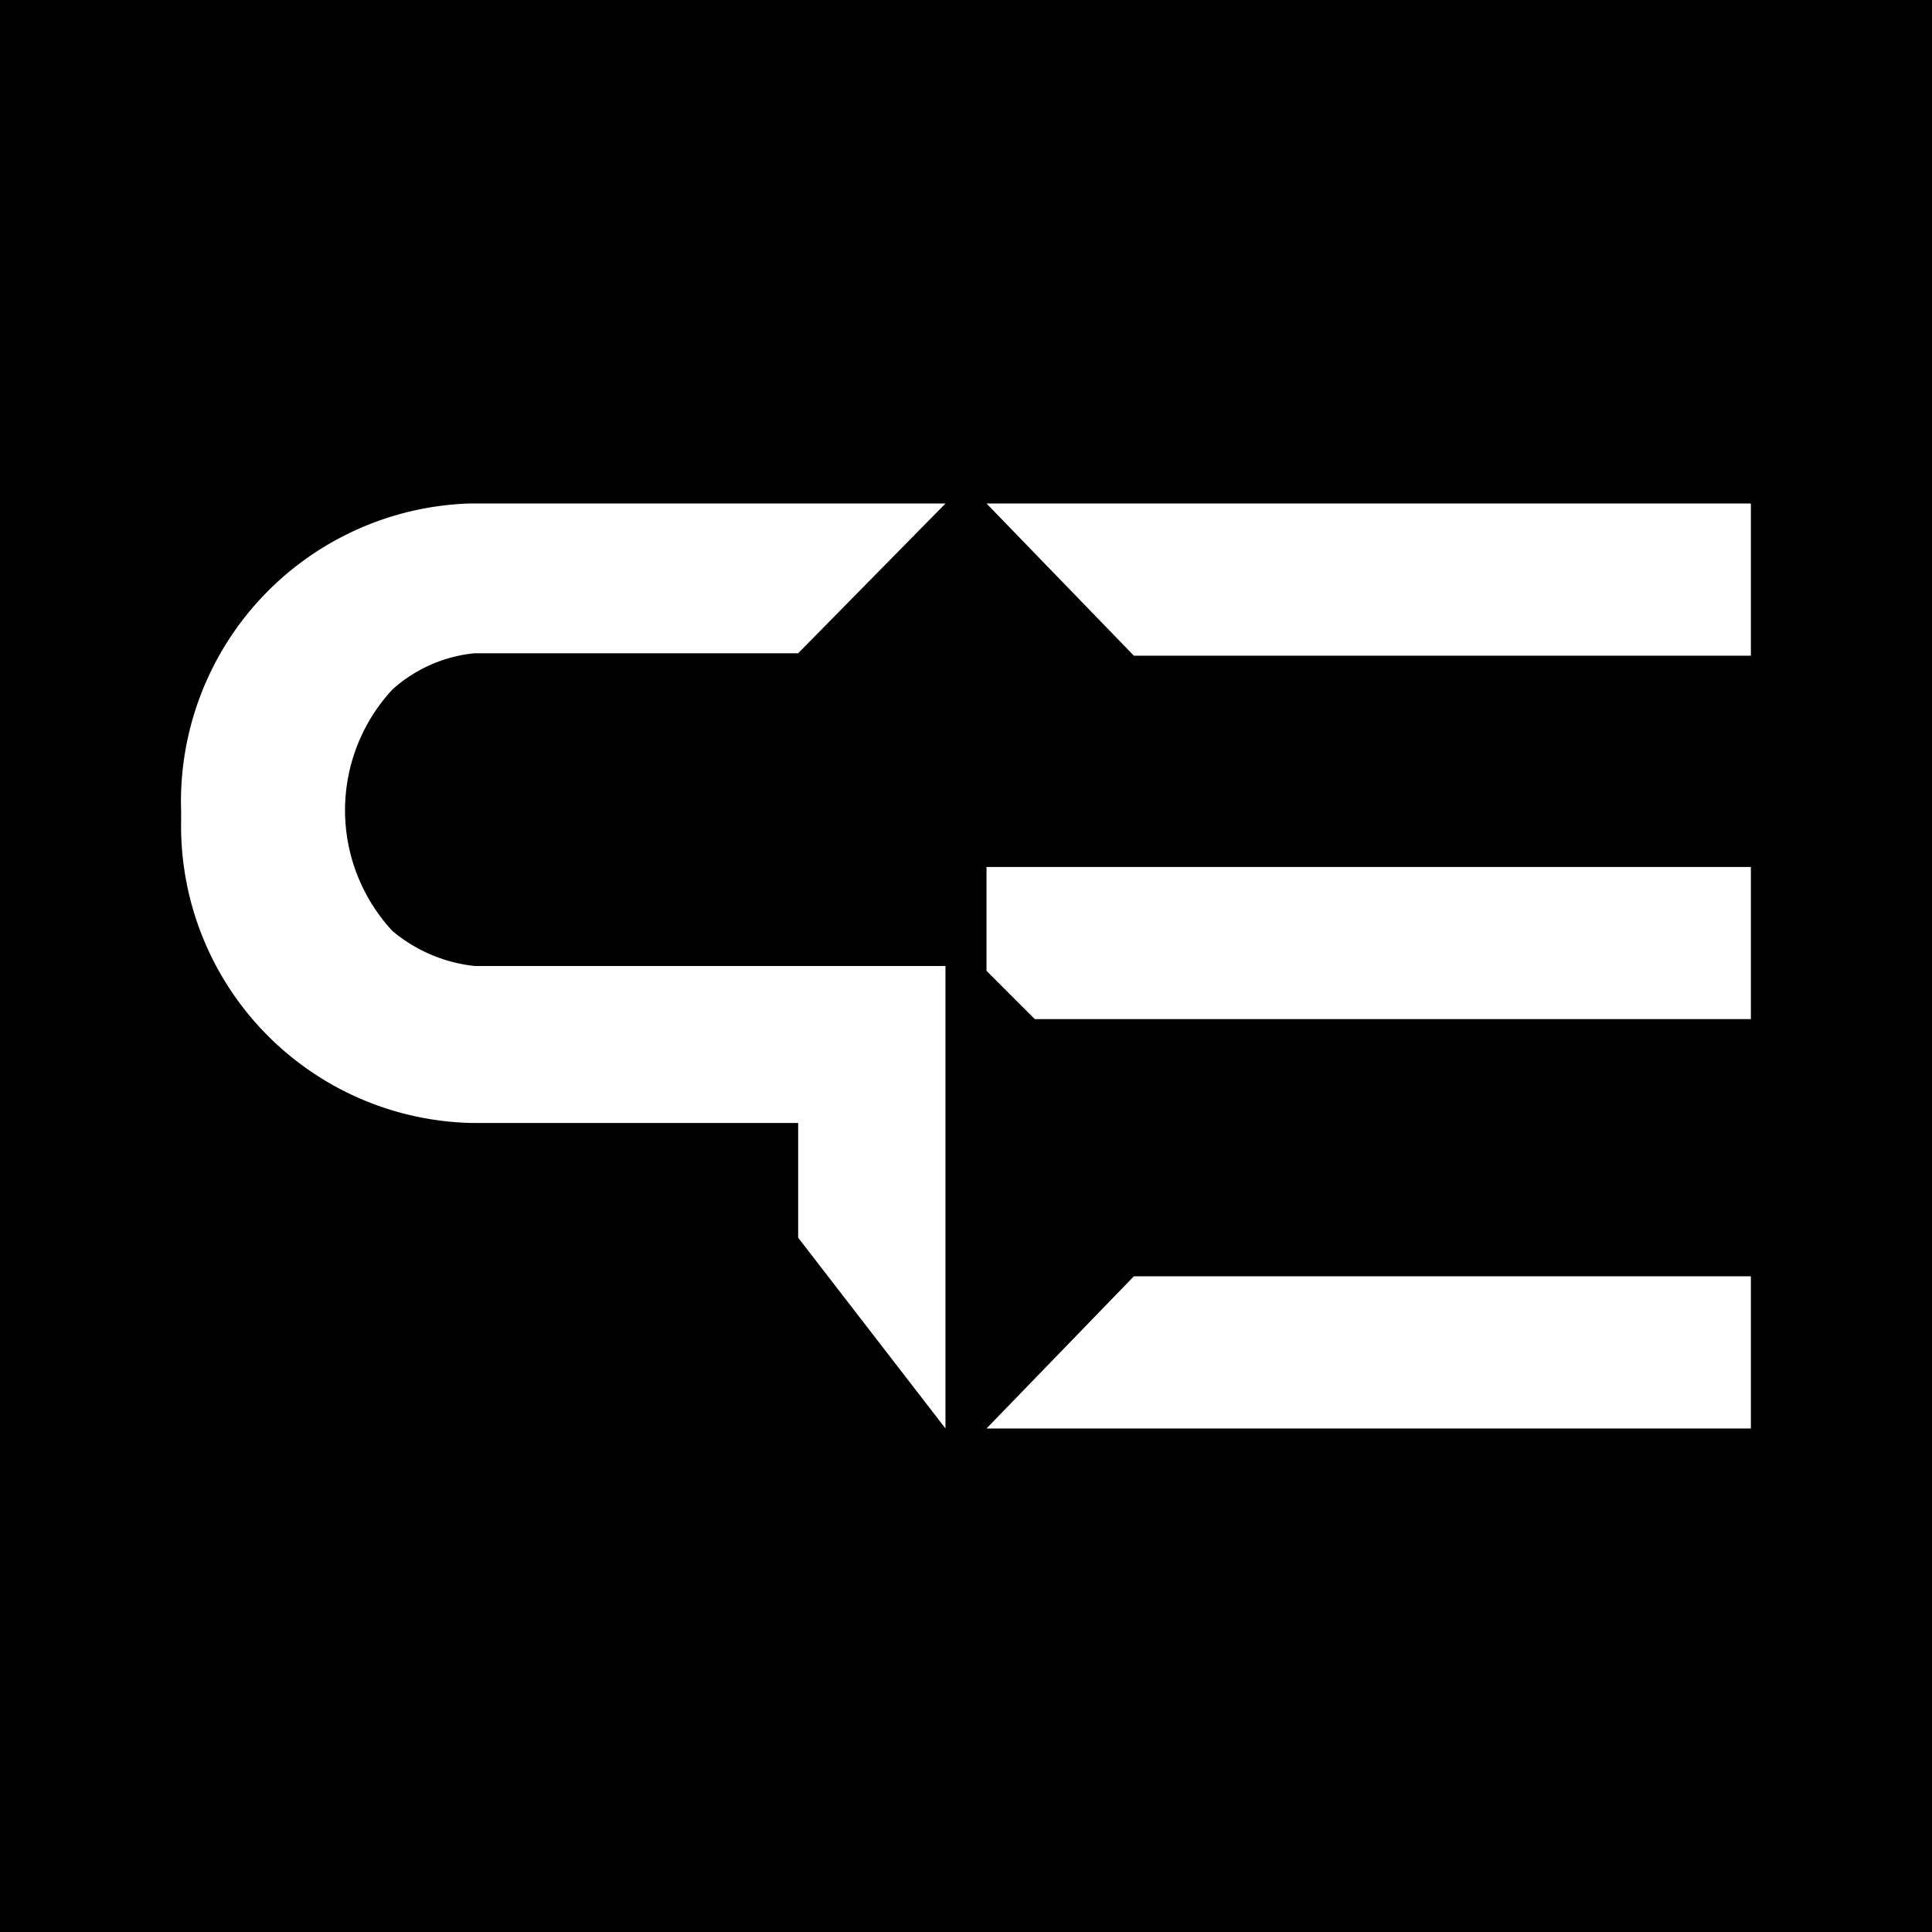<svg xmlns="http://www.w3.org/2000/svg" viewBox="0 0 16 16"><defs><style>.cls-1{fill:#fff;}</style></defs><g id="background"><rect width="16" height="16"/></g><g id="logo"><polyline class="cls-1" points="8.17 8.04 8.17 7.18 14.5 7.18 14.5 8.44 8.57 8.44"/><polygon class="cls-1" points="14.5 5.43 9.39 5.43 8.17 4.17 14.5 4.17 14.5 5.43"/><polygon class="cls-1" points="14.5 10.57 9.39 10.57 8.17 11.83 14.5 11.83 14.5 10.57"/><path class="cls-1" d="M6.61,10.25l1.22,1.58h0V8H3.93a1.27,1.27,0,0,1-.68-.29,1.47,1.47,0,0,1,0-2,1.19,1.19,0,0,1,.68-.3H6.61L7.83,4.17h0l-3.95,0A2.47,2.47,0,0,0,1.5,6.72V6.8h0A2.46,2.46,0,0,0,3.91,9.3h2.7"/></g></svg>